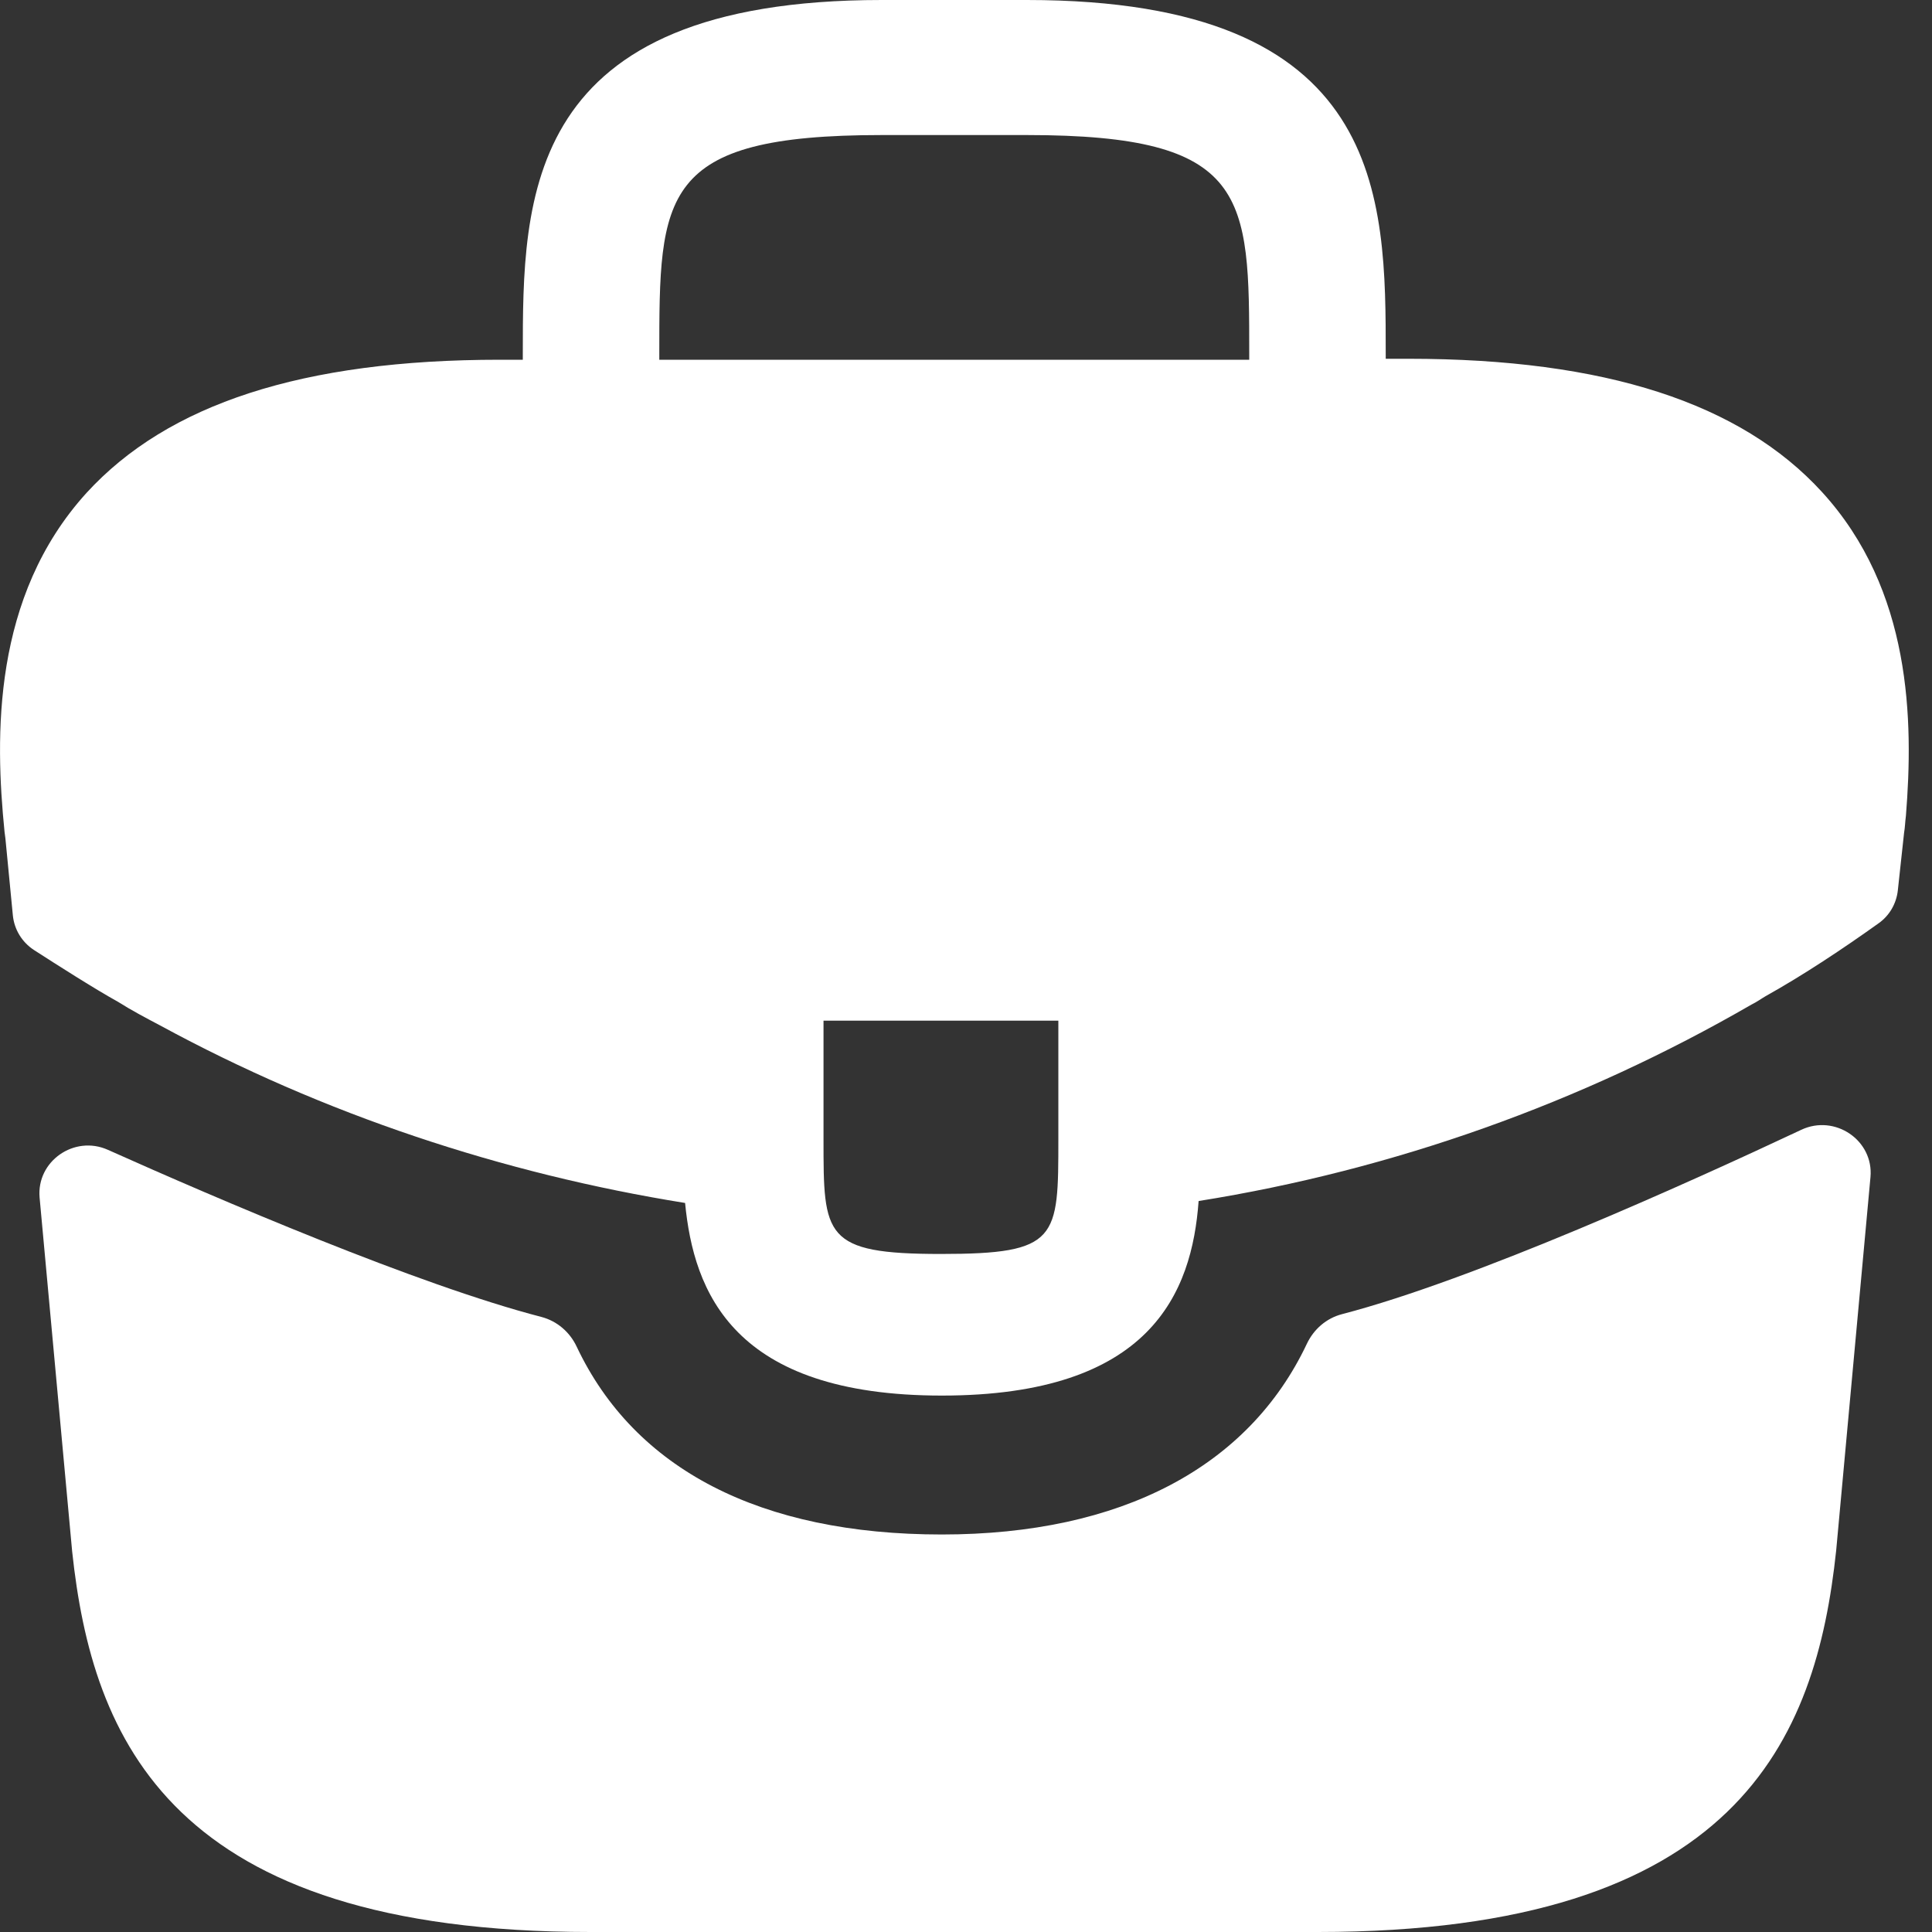 <svg width="20" height="20" viewBox="0 0 20 20" fill="none" xmlns="http://www.w3.org/2000/svg">
<rect x="0" y="0" width="20" height="20" fill="#333333" stroke="none"/>
<path d="M18.861 5.093C18.021 4.174 16.618 3.714 14.582 3.714H14.345V3.675C14.345 2.033 14.345 0 10.63 0H9.128C5.412 0 5.412 2.043 5.412 3.675V3.724H5.175C3.13 3.724 1.736 4.184 0.896 5.102C-0.082 6.178 -0.052 7.624 0.047 8.611L0.056 8.68L0.133 9.475C0.147 9.621 0.227 9.753 0.351 9.834C0.588 9.987 0.985 10.24 1.222 10.371C1.361 10.459 1.509 10.537 1.657 10.615C3.347 11.534 5.205 12.15 7.092 12.453C7.181 13.372 7.586 14.447 9.75 14.447C11.914 14.447 12.339 13.381 12.408 12.433C14.424 12.111 16.371 11.417 18.13 10.4C18.189 10.371 18.228 10.341 18.278 10.312C18.67 10.093 19.076 9.823 19.447 9.558C19.559 9.479 19.63 9.356 19.646 9.22L19.661 9.081L19.711 8.621C19.721 8.563 19.721 8.514 19.73 8.445C19.809 7.458 19.79 6.109 18.861 5.093ZM10.956 11.788C10.956 12.824 10.956 12.981 9.74 12.981C8.525 12.981 8.525 12.795 8.525 11.798V10.566H10.956V11.788ZM6.825 3.714V3.675C6.825 2.014 6.825 1.398 9.128 1.398H10.63C12.932 1.398 12.932 2.023 12.932 3.675V3.724H6.825V3.714Z" fill="white"/>
<path d="M18.646 11.696C18.995 11.531 19.398 11.805 19.363 12.186L19.008 16.051C18.8 18.006 17.99 20 13.642 20H6.113C1.765 20 0.955 18.006 0.747 16.061L0.41 12.398C0.376 12.021 0.769 11.747 1.117 11.903C2.243 12.407 4.322 13.301 5.605 13.633C5.768 13.676 5.899 13.79 5.97 13.941C6.57 15.21 7.871 15.885 9.749 15.885C11.609 15.885 12.926 15.184 13.528 13.912C13.599 13.761 13.73 13.646 13.893 13.604C15.256 13.249 17.468 12.25 18.646 11.696Z" fill="white"/>
</svg>

